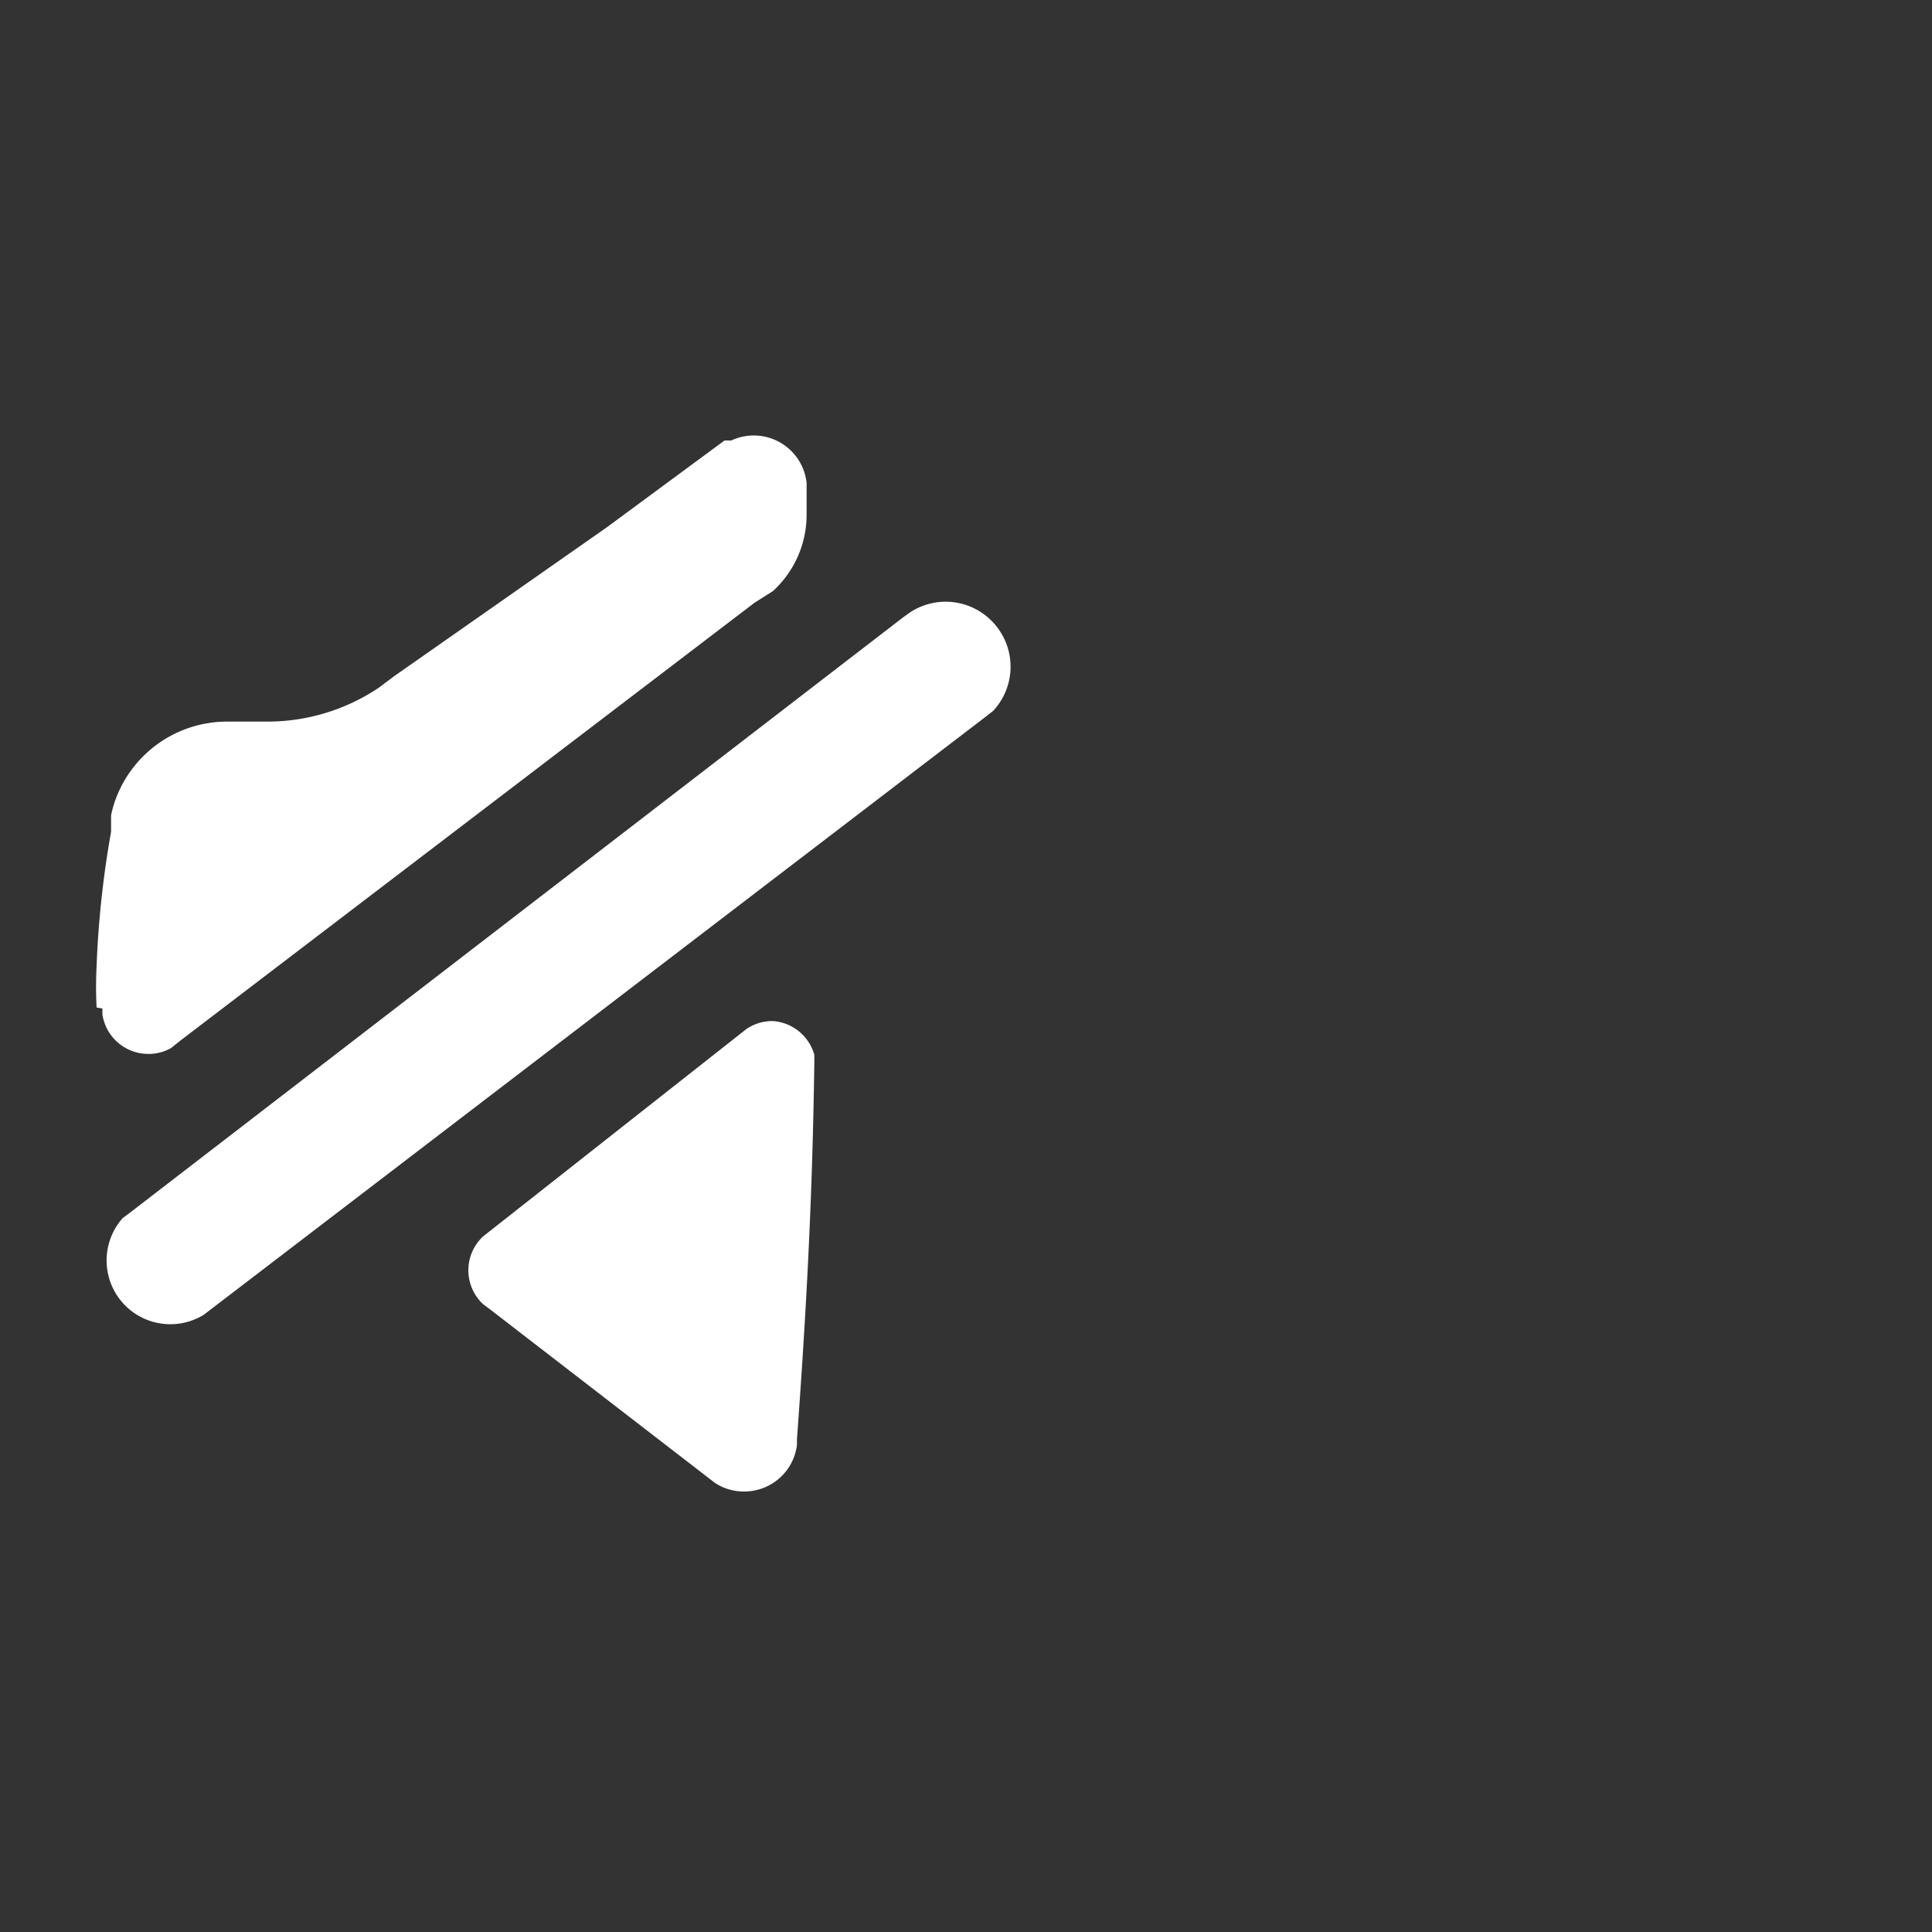 <?xml version="1.0" encoding="utf-8"?>
<svg xmlns="http://www.w3.org/2000/svg" width="20" height="20" viewBox="0 0 20 20">
    <rect x="0" y="0" width="20" height="20" fill="#333333" stroke="none"/>
    <defs>
        <style>.cls-1{fill:#fff;}</style>
    </defs>
    <path class="cls-1" d="M8,10.57a.48.48,0,0,0-.27.08h0l0,0L5,12.8l-.06,0H5a.48.48,0,0,0,0,.7l.08.06,2.32,1.79h0l0,0a.54.54,0,0,0,.31.09.55.55,0,0,0,.54-.48s0,0,0-.06c.1-1.37.16-2.51.18-3.9h0s0-.06,0-.08A.48.48,0,0,0,8,10.57Z"/>
    <path class="cls-1" d="M1.06,10.44v.06a.48.48,0,0,0,.47.41.47.47,0,0,0,.24-.06l.1-.08h0L7.81,6.24,8,6.12H8a1.07,1.07,0,0,0,.35-.79s0,0,0-.06c0-.18,0-.11,0-.29V5a.55.55,0,0,0-.78-.44l-.07,0,0,0-1.22.9L4.08,7l-.16.12a2.07,2.07,0,0,1-1.16.35H2.35a1.23,1.23,0,0,0-1.14.77,1.15,1.15,0,0,0-.06.2l0,.17A10.06,10.06,0,0,0,1,10a4.23,4.23,0,0,0,0,.43Z"/>
    <path class="cls-1" d="M10.32,6.49a.67.67,0,0,0-.9-.15l-.07.05-8,6.16-.08.06a.66.66,0,0,0,.84,1h0l8.08-6.18.09-.07A.67.67,0,0,0,10.32,6.49Z"/>
</svg>